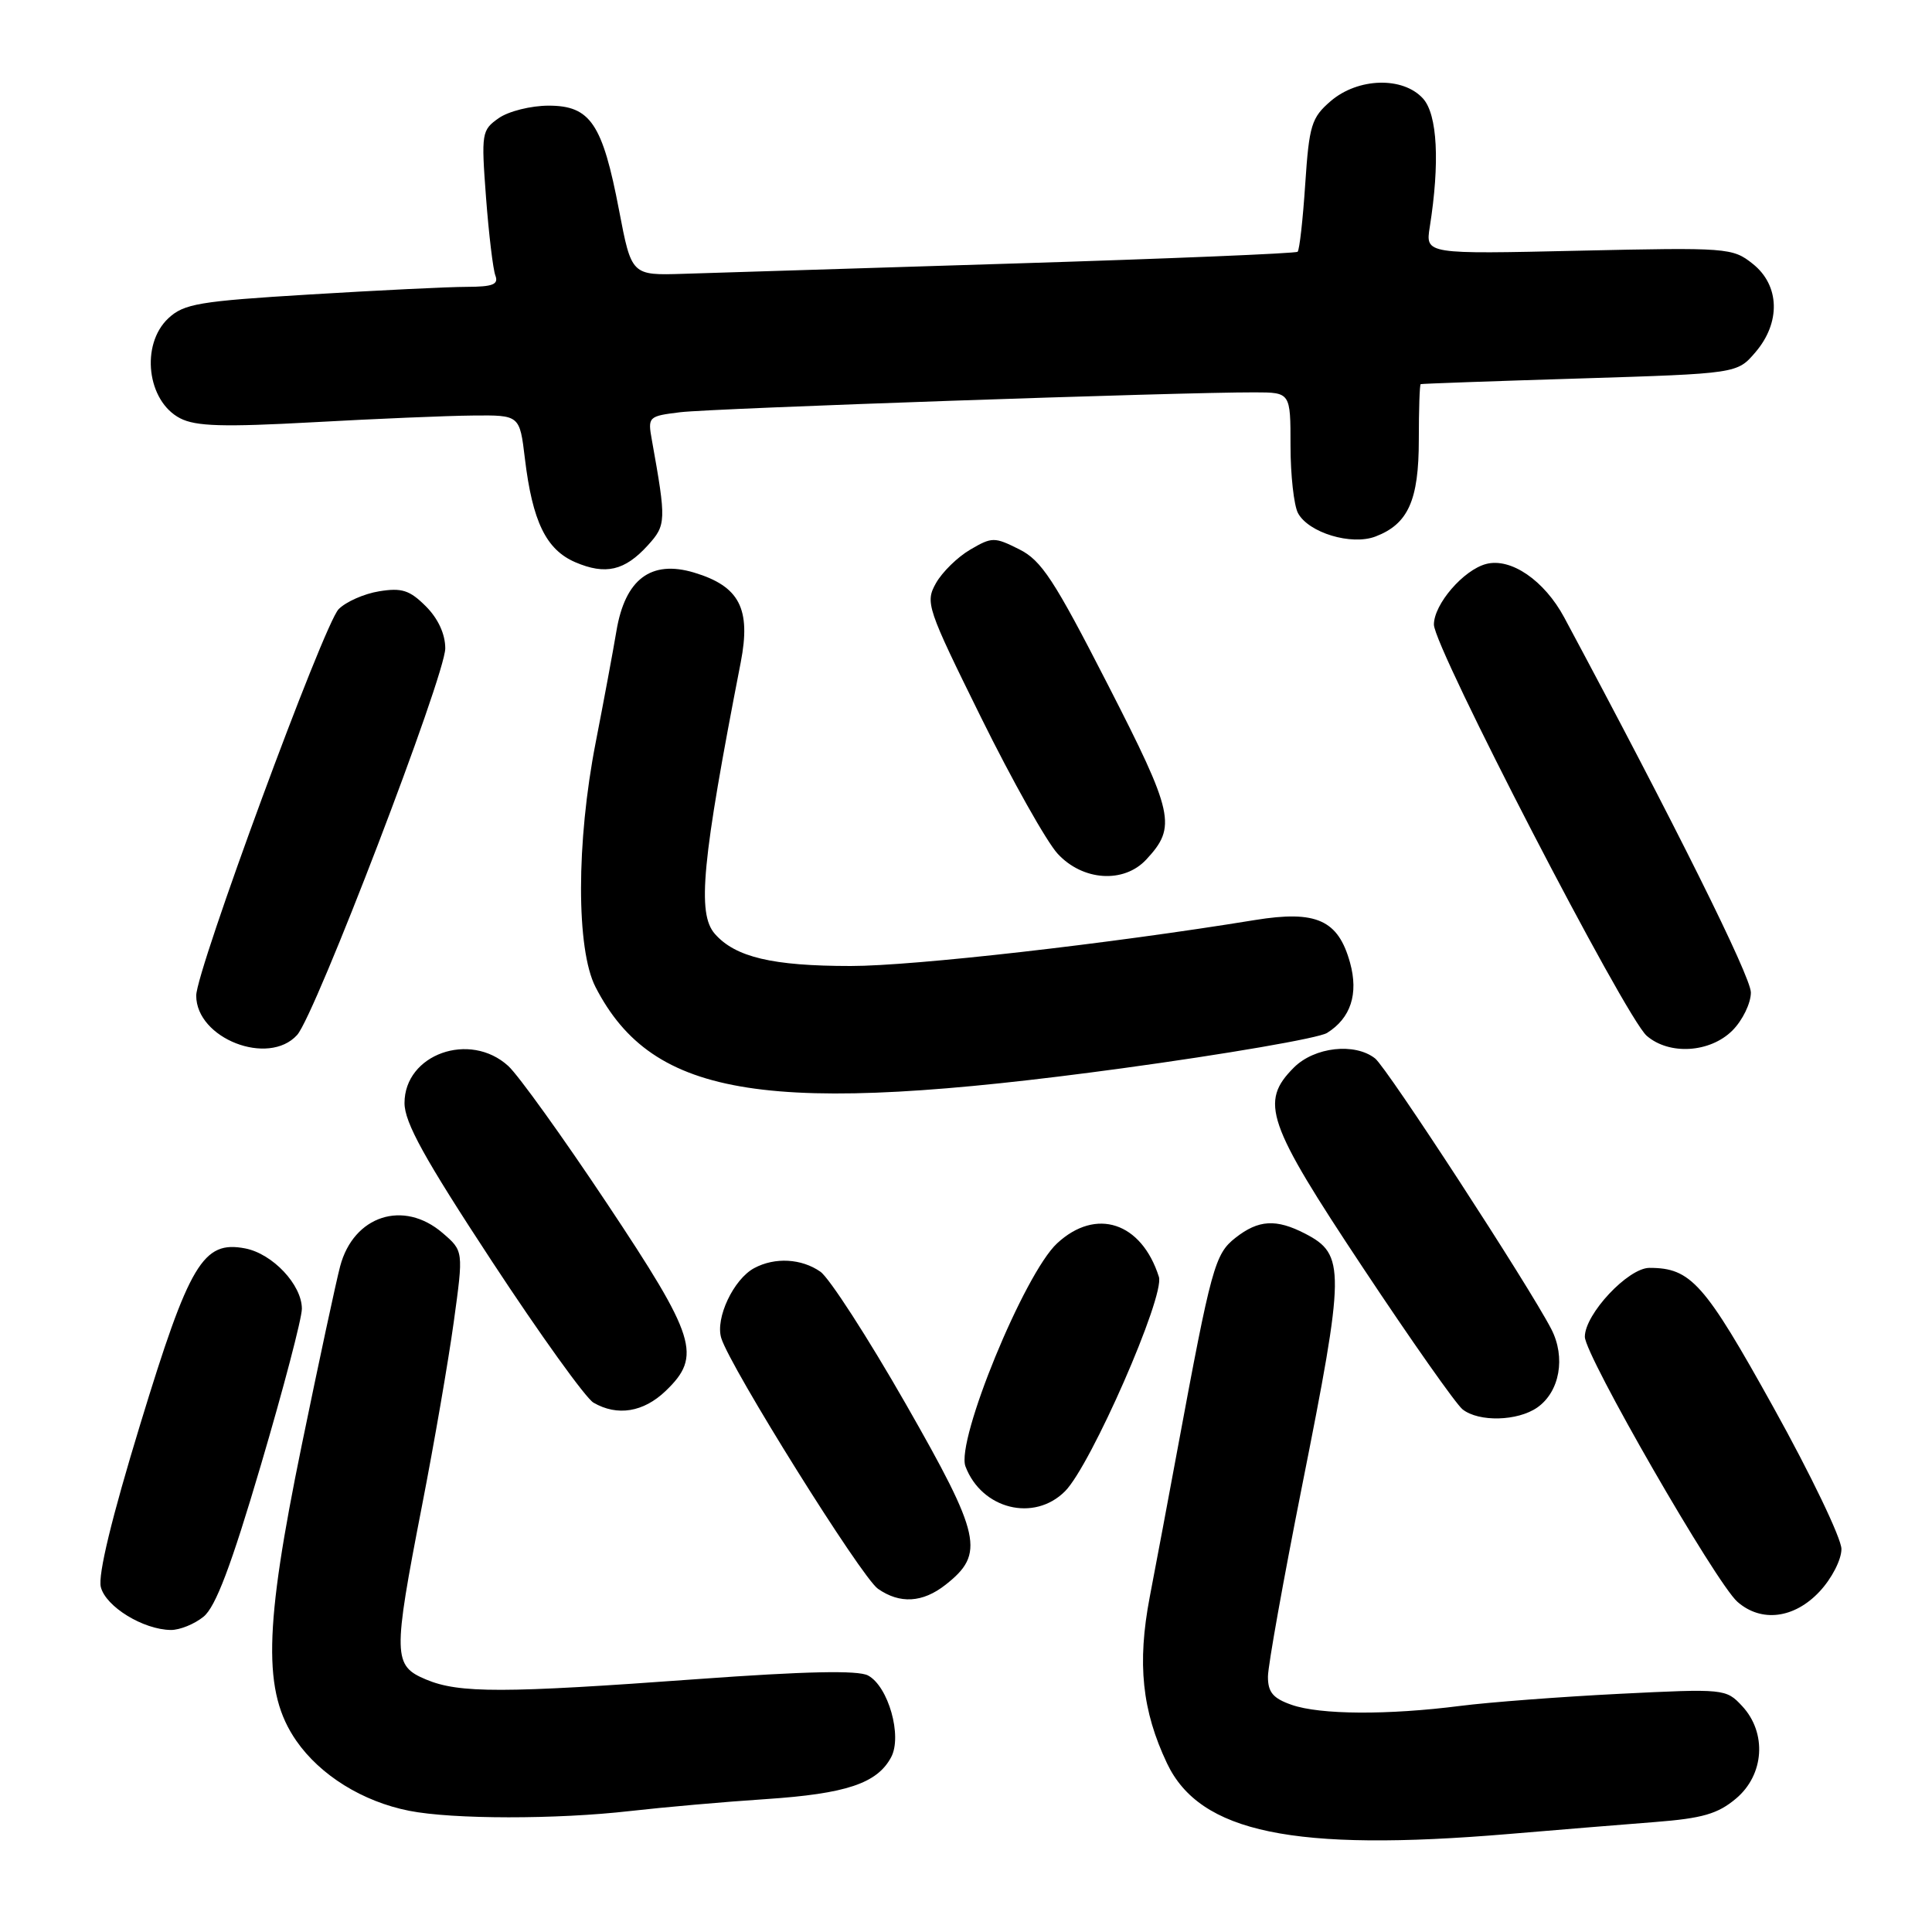 <?xml version="1.0" encoding="UTF-8" standalone="no"?>
<!DOCTYPE svg PUBLIC "-//W3C//DTD SVG 1.1//EN" "http://www.w3.org/Graphics/SVG/1.1/DTD/svg11.dtd" >
<svg xmlns="http://www.w3.org/2000/svg" xmlns:xlink="http://www.w3.org/1999/xlink" version="1.1" viewBox="0 0 256 256">
 <g >
 <path fill="currentColor"
d=" M 199.84 243.02 C 206.25 242.48 215.00 241.76 219.28 241.43 C 225.58 240.94 227.62 240.35 230.03 238.32 C 233.78 235.17 234.15 229.61 230.84 226.06 C 228.71 223.77 228.47 223.75 214.59 224.44 C 206.84 224.83 197.35 225.55 193.50 226.04 C 183.90 227.27 174.92 227.22 171.15 225.90 C 168.68 225.04 168.00 224.23 168.01 222.15 C 168.02 220.69 170.05 209.38 172.51 197.00 C 178.25 168.19 178.28 166.23 172.93 163.46 C 169.09 161.48 166.75 161.62 163.70 164.02 C 160.97 166.17 160.51 167.85 156.03 192.00 C 154.86 198.32 153.20 207.17 152.34 211.64 C 150.67 220.42 151.32 226.66 154.64 233.66 C 159.00 242.84 171.42 245.41 199.84 243.02 Z  M 83.50 239.97 C 87.90 239.47 96.00 238.75 101.50 238.39 C 112.12 237.68 116.23 236.31 118.08 232.84 C 119.58 230.05 117.71 223.45 115.02 222.01 C 113.69 221.30 106.76 221.45 92.42 222.49 C 66.68 224.37 60.84 224.38 56.47 222.55 C 52.07 220.71 52.04 219.47 55.92 199.50 C 57.53 191.25 59.42 180.28 60.13 175.13 C 61.42 165.76 61.42 165.76 58.65 163.38 C 53.47 158.92 46.85 161.07 45.07 167.79 C 44.53 169.83 42.24 180.50 39.98 191.50 C 34.96 215.94 34.81 224.23 39.26 230.66 C 42.44 235.24 48.05 238.72 54.22 239.94 C 60.01 241.08 73.75 241.09 83.50 239.97 Z  M 26.97 214.22 C 28.57 212.93 30.63 207.49 34.58 194.09 C 37.56 183.99 40.00 174.69 40.00 173.42 C 40.00 170.24 36.12 166.12 32.48 165.42 C 26.91 164.35 25.10 167.37 18.60 188.67 C 14.80 201.10 12.96 208.70 13.36 210.29 C 14.01 212.89 18.98 215.94 22.64 215.98 C 23.82 215.99 25.77 215.20 26.97 214.22 Z  M 241.10 210.89 C 242.72 209.16 244.00 206.67 244.00 205.25 C 244.00 203.86 239.96 195.43 235.01 186.52 C 225.85 170.02 224.06 168.00 218.56 168.00 C 215.74 168.00 210.00 174.12 210.00 177.13 C 210.00 179.59 227.37 209.75 230.22 212.25 C 233.38 215.02 237.75 214.47 241.10 210.89 Z  M 125.29 209.99 C 130.54 205.86 130.03 203.55 120.01 186.01 C 114.98 177.21 109.89 169.34 108.71 168.51 C 106.21 166.76 102.68 166.56 99.94 168.03 C 97.20 169.50 94.76 174.66 95.57 177.30 C 96.76 181.18 114.13 208.98 116.33 210.52 C 119.23 212.55 122.25 212.38 125.29 209.99 Z  M 141.12 197.60 C 144.55 194.17 154.37 171.75 153.56 169.19 C 151.26 161.95 145.23 159.96 140.07 164.75 C 135.73 168.77 126.64 190.92 127.93 194.31 C 130.08 199.98 137.02 201.71 141.12 197.60 Z  M 203.70 186.50 C 206.68 184.41 207.49 179.85 205.55 176.10 C 202.57 170.34 183.79 141.50 182.21 140.25 C 179.52 138.13 174.18 138.73 171.45 141.45 C 166.89 146.02 167.82 148.74 180.61 168.00 C 187.00 177.63 192.93 186.06 193.80 186.75 C 195.96 188.45 201.09 188.32 203.70 186.50 Z  M 88.20 184.31 C 93.03 179.68 92.26 177.23 80.40 159.42 C 74.57 150.66 68.70 142.49 67.35 141.25 C 62.26 136.60 53.60 139.69 53.60 146.16 C 53.60 148.74 56.24 153.51 65.19 167.14 C 71.56 176.84 77.61 185.26 78.64 185.86 C 81.79 187.69 85.26 187.13 88.20 184.31 Z  M 148.66 141.56 C 162.50 139.67 174.73 137.56 175.84 136.87 C 178.98 134.91 180.03 131.70 178.89 127.57 C 177.32 121.89 174.42 120.59 166.28 121.91 C 146.96 125.06 121.08 128.00 112.73 128.00 C 102.35 128.00 97.43 126.83 94.72 123.74 C 92.35 121.03 93.00 114.21 98.15 87.77 C 99.53 80.65 97.99 77.68 91.97 75.87 C 86.26 74.16 82.83 76.74 81.68 83.61 C 81.23 86.30 79.99 92.95 78.93 98.39 C 76.35 111.61 76.34 125.79 78.91 130.79 C 86.52 145.58 101.80 147.94 148.66 141.56 Z  M 39.37 137.14 C 41.77 134.50 59.00 89.51 59.00 85.91 C 59.00 84.02 58.05 81.96 56.43 80.34 C 54.29 78.20 53.24 77.86 50.24 78.35 C 48.25 78.67 45.83 79.74 44.87 80.72 C 42.90 82.73 26.00 128.58 26.00 131.92 C 26.00 137.61 35.57 141.34 39.37 137.14 Z  M 229.55 136.55 C 230.90 135.20 232.00 132.93 232.00 131.51 C 232.00 129.40 221.88 109.08 207.27 81.82 C 204.63 76.91 200.20 73.87 196.92 74.73 C 193.92 75.52 190.00 80.06 190.00 82.76 C 190.00 85.79 215.36 134.79 218.20 137.25 C 221.19 139.84 226.59 139.50 229.55 136.55 Z  M 151.88 113.90 C 155.94 109.54 155.57 107.85 146.78 90.69 C 139.67 76.81 138.00 74.25 135.04 72.78 C 131.77 71.14 131.44 71.14 128.56 72.83 C 126.89 73.80 124.85 75.80 124.02 77.27 C 122.58 79.84 122.81 80.52 130.01 95.10 C 134.13 103.44 138.69 111.55 140.15 113.13 C 143.47 116.73 148.91 117.09 151.88 113.90 Z  M 85.85 72.25 C 88.28 69.57 88.30 69.04 86.38 58.33 C 85.82 55.22 85.89 55.14 90.15 54.62 C 94.33 54.11 156.45 51.96 166.25 51.99 C 171.00 52.00 171.00 52.00 171.00 59.07 C 171.00 62.95 171.45 66.97 171.99 67.99 C 173.39 70.59 179.06 72.31 182.26 71.09 C 186.59 69.44 188.00 66.30 188.00 58.28 C 188.00 54.27 188.11 50.95 188.25 50.90 C 188.39 50.84 197.88 50.50 209.34 50.15 C 230.18 49.50 230.18 49.50 232.59 46.69 C 235.98 42.75 235.84 37.81 232.25 34.96 C 229.58 32.83 228.92 32.78 209.19 33.22 C 188.88 33.68 188.88 33.68 189.45 30.09 C 190.80 21.56 190.47 15.18 188.56 13.06 C 185.90 10.12 179.94 10.29 176.32 13.40 C 173.78 15.59 173.47 16.58 172.95 24.38 C 172.64 29.09 172.19 33.13 171.94 33.36 C 171.70 33.58 154.85 34.28 134.50 34.91 C 114.15 35.54 94.39 36.16 90.59 36.28 C 83.68 36.50 83.68 36.50 82.03 27.87 C 79.84 16.39 78.23 14.00 72.70 14.00 C 70.36 14.00 67.39 14.74 66.09 15.65 C 63.82 17.24 63.76 17.62 64.40 26.16 C 64.77 31.04 65.33 35.70 65.64 36.51 C 66.09 37.69 65.30 38.00 61.86 38.01 C 59.46 38.01 50.10 38.47 41.05 39.02 C 26.34 39.91 24.37 40.25 22.30 42.18 C 18.59 45.67 19.48 53.17 23.88 55.43 C 25.96 56.50 29.61 56.60 41.50 55.95 C 49.75 55.49 59.28 55.09 62.68 55.06 C 68.86 55.00 68.86 55.00 69.55 60.75 C 70.55 69.10 72.36 72.82 76.21 74.49 C 80.24 76.22 82.78 75.63 85.85 72.25 Z "/>
</g>
</svg>